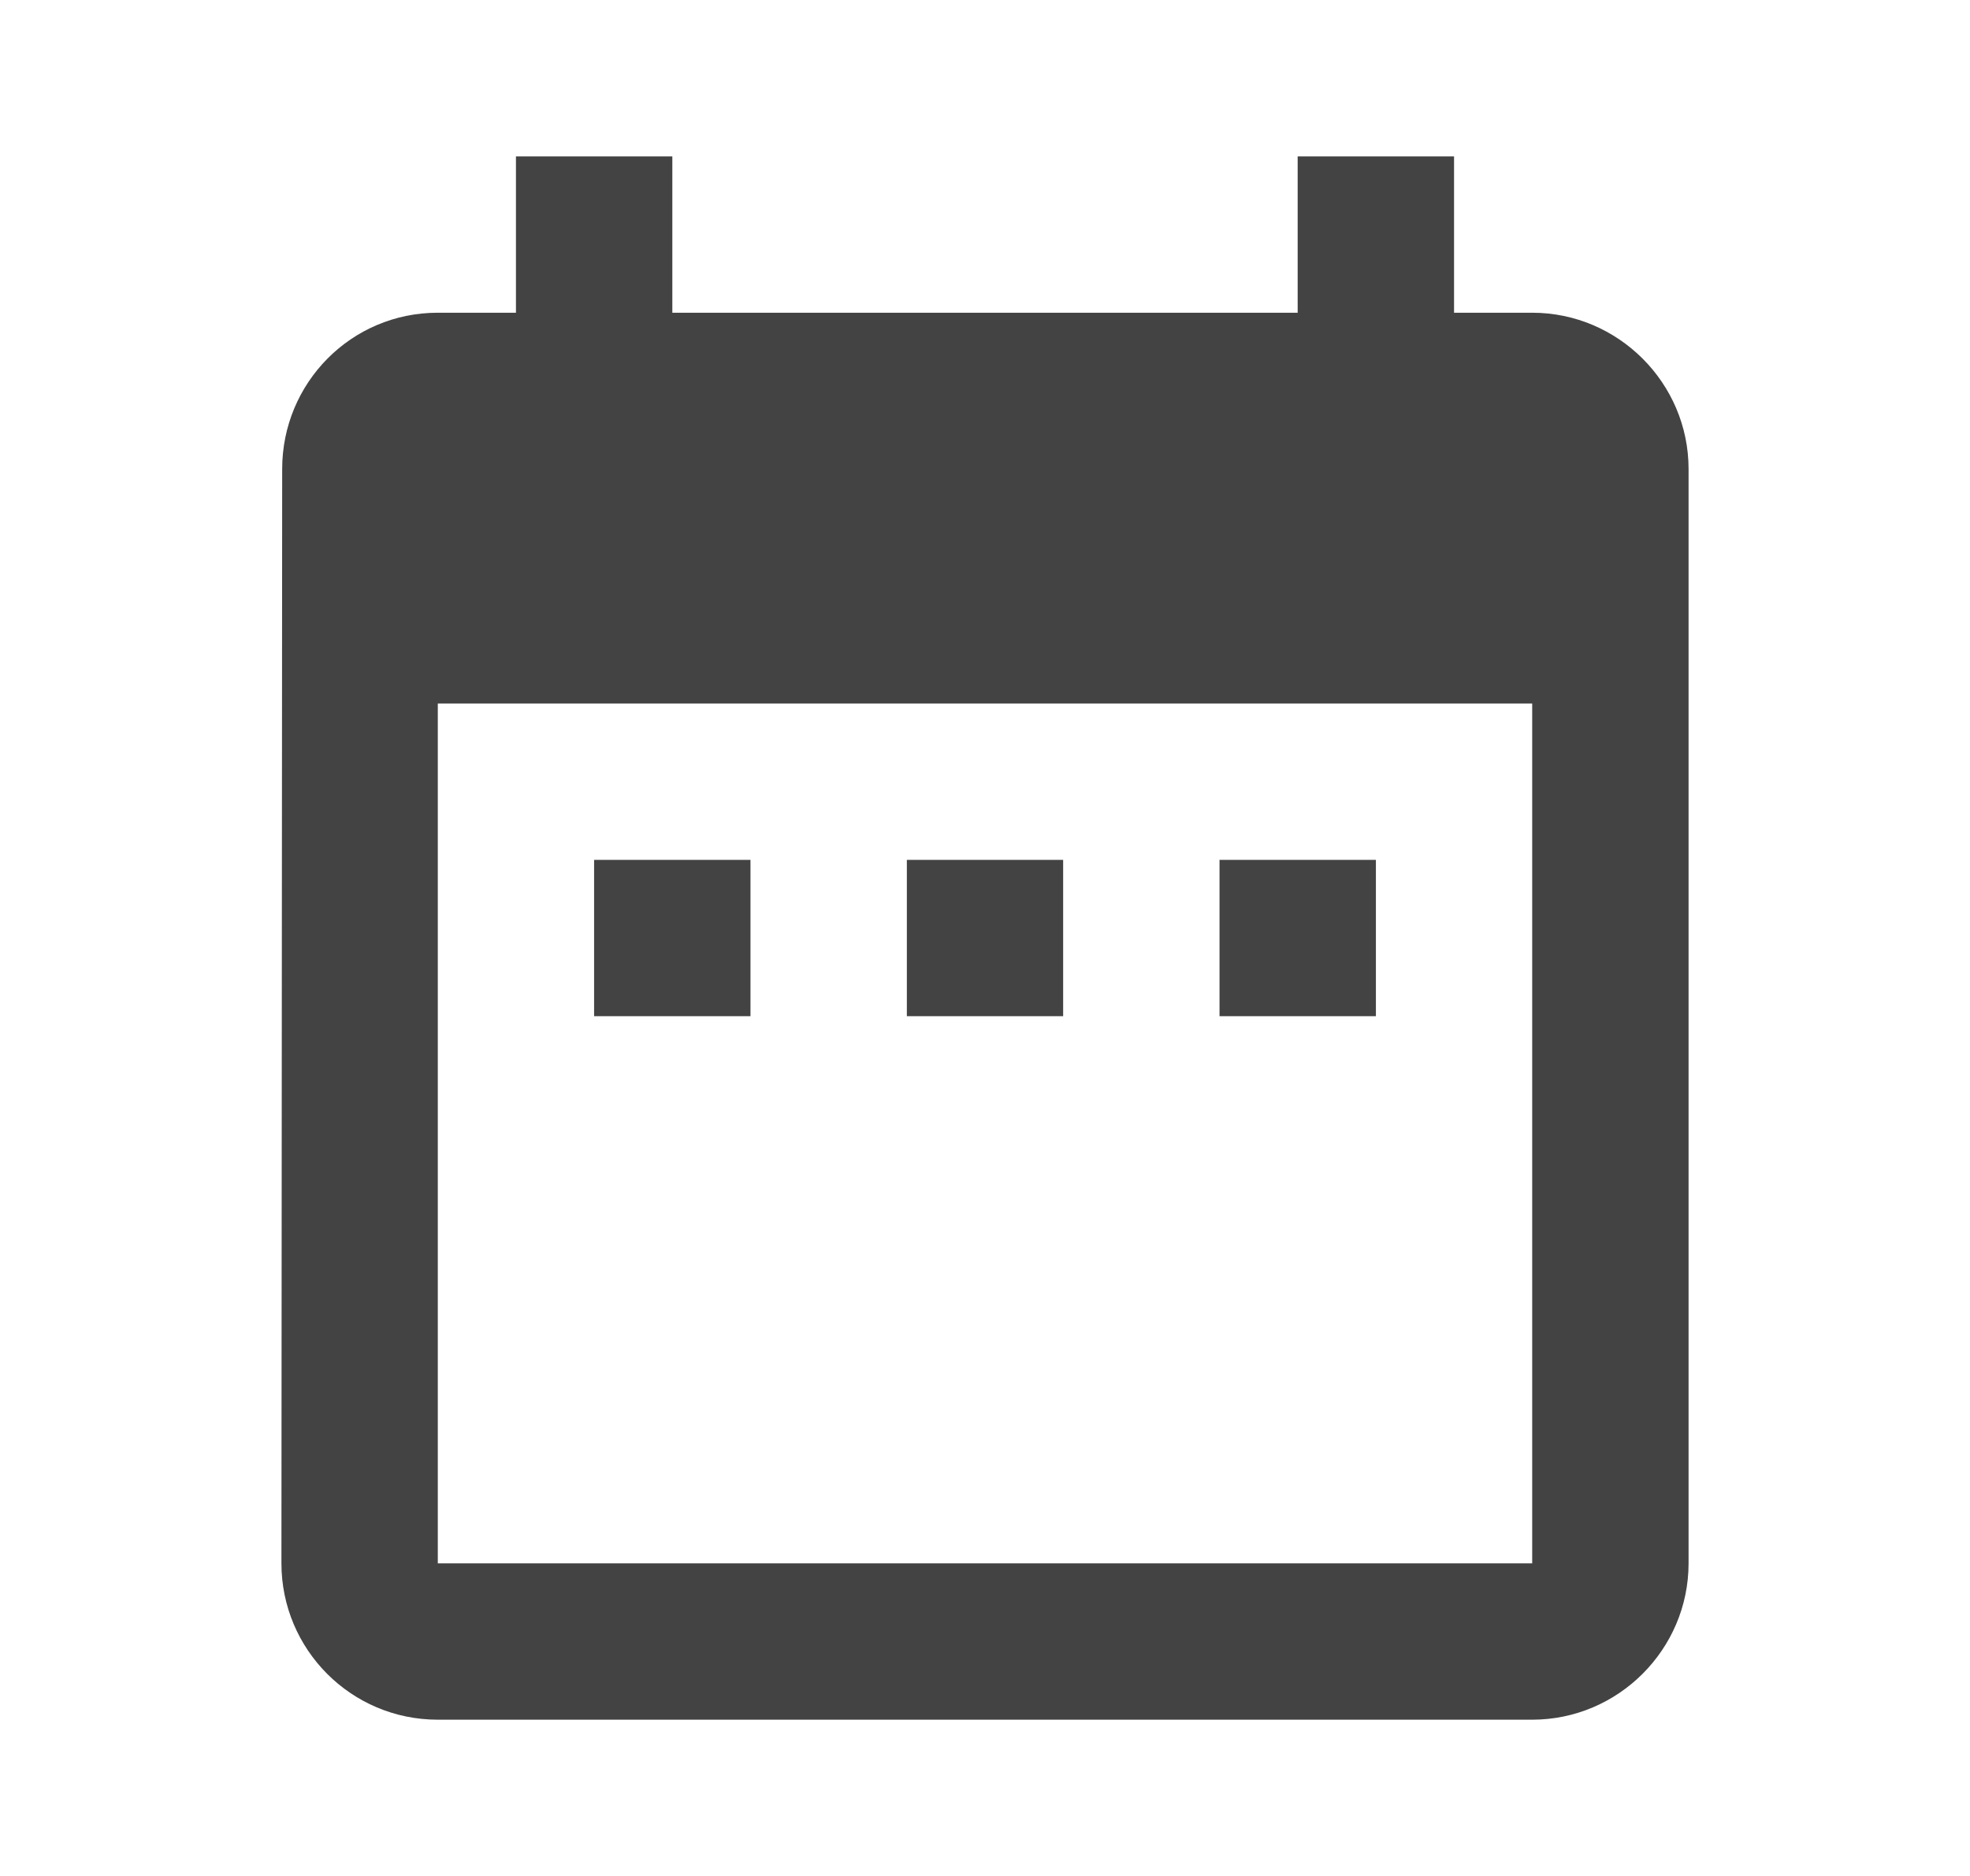 <svg width="21" height="20" viewBox="0 0 21 20" fill="none" xmlns="http://www.w3.org/2000/svg">
<g clip-path="url(#clip0_426_9519)">
<path d="M8 9.167H6.333V10.834H8V9.167ZM11.333 9.167H9.667V10.834H11.333V9.167ZM14.667 9.167H13V10.834H14.667V9.167ZM16.333 3.334H15.5V1.667H13.833V3.334H7.167V1.667H5.5V3.334H4.667C3.742 3.334 3.008 4.084 3.008 5L3 16.667C3 17.584 3.742 18.334 4.667 18.334H16.333C17.25 18.334 18 17.584 18 16.667V5C18 4.084 17.25 3.334 16.333 3.334ZM16.333 16.667H4.667V7.5H16.333V16.667Z" fill="#434343"/>
</g>
<defs>
<clipPath id="clip0_426_9519">
<rect width="20" height="20" fill="white" transform="translate(0.5)"/>
</clipPath>
</defs>
</svg>

